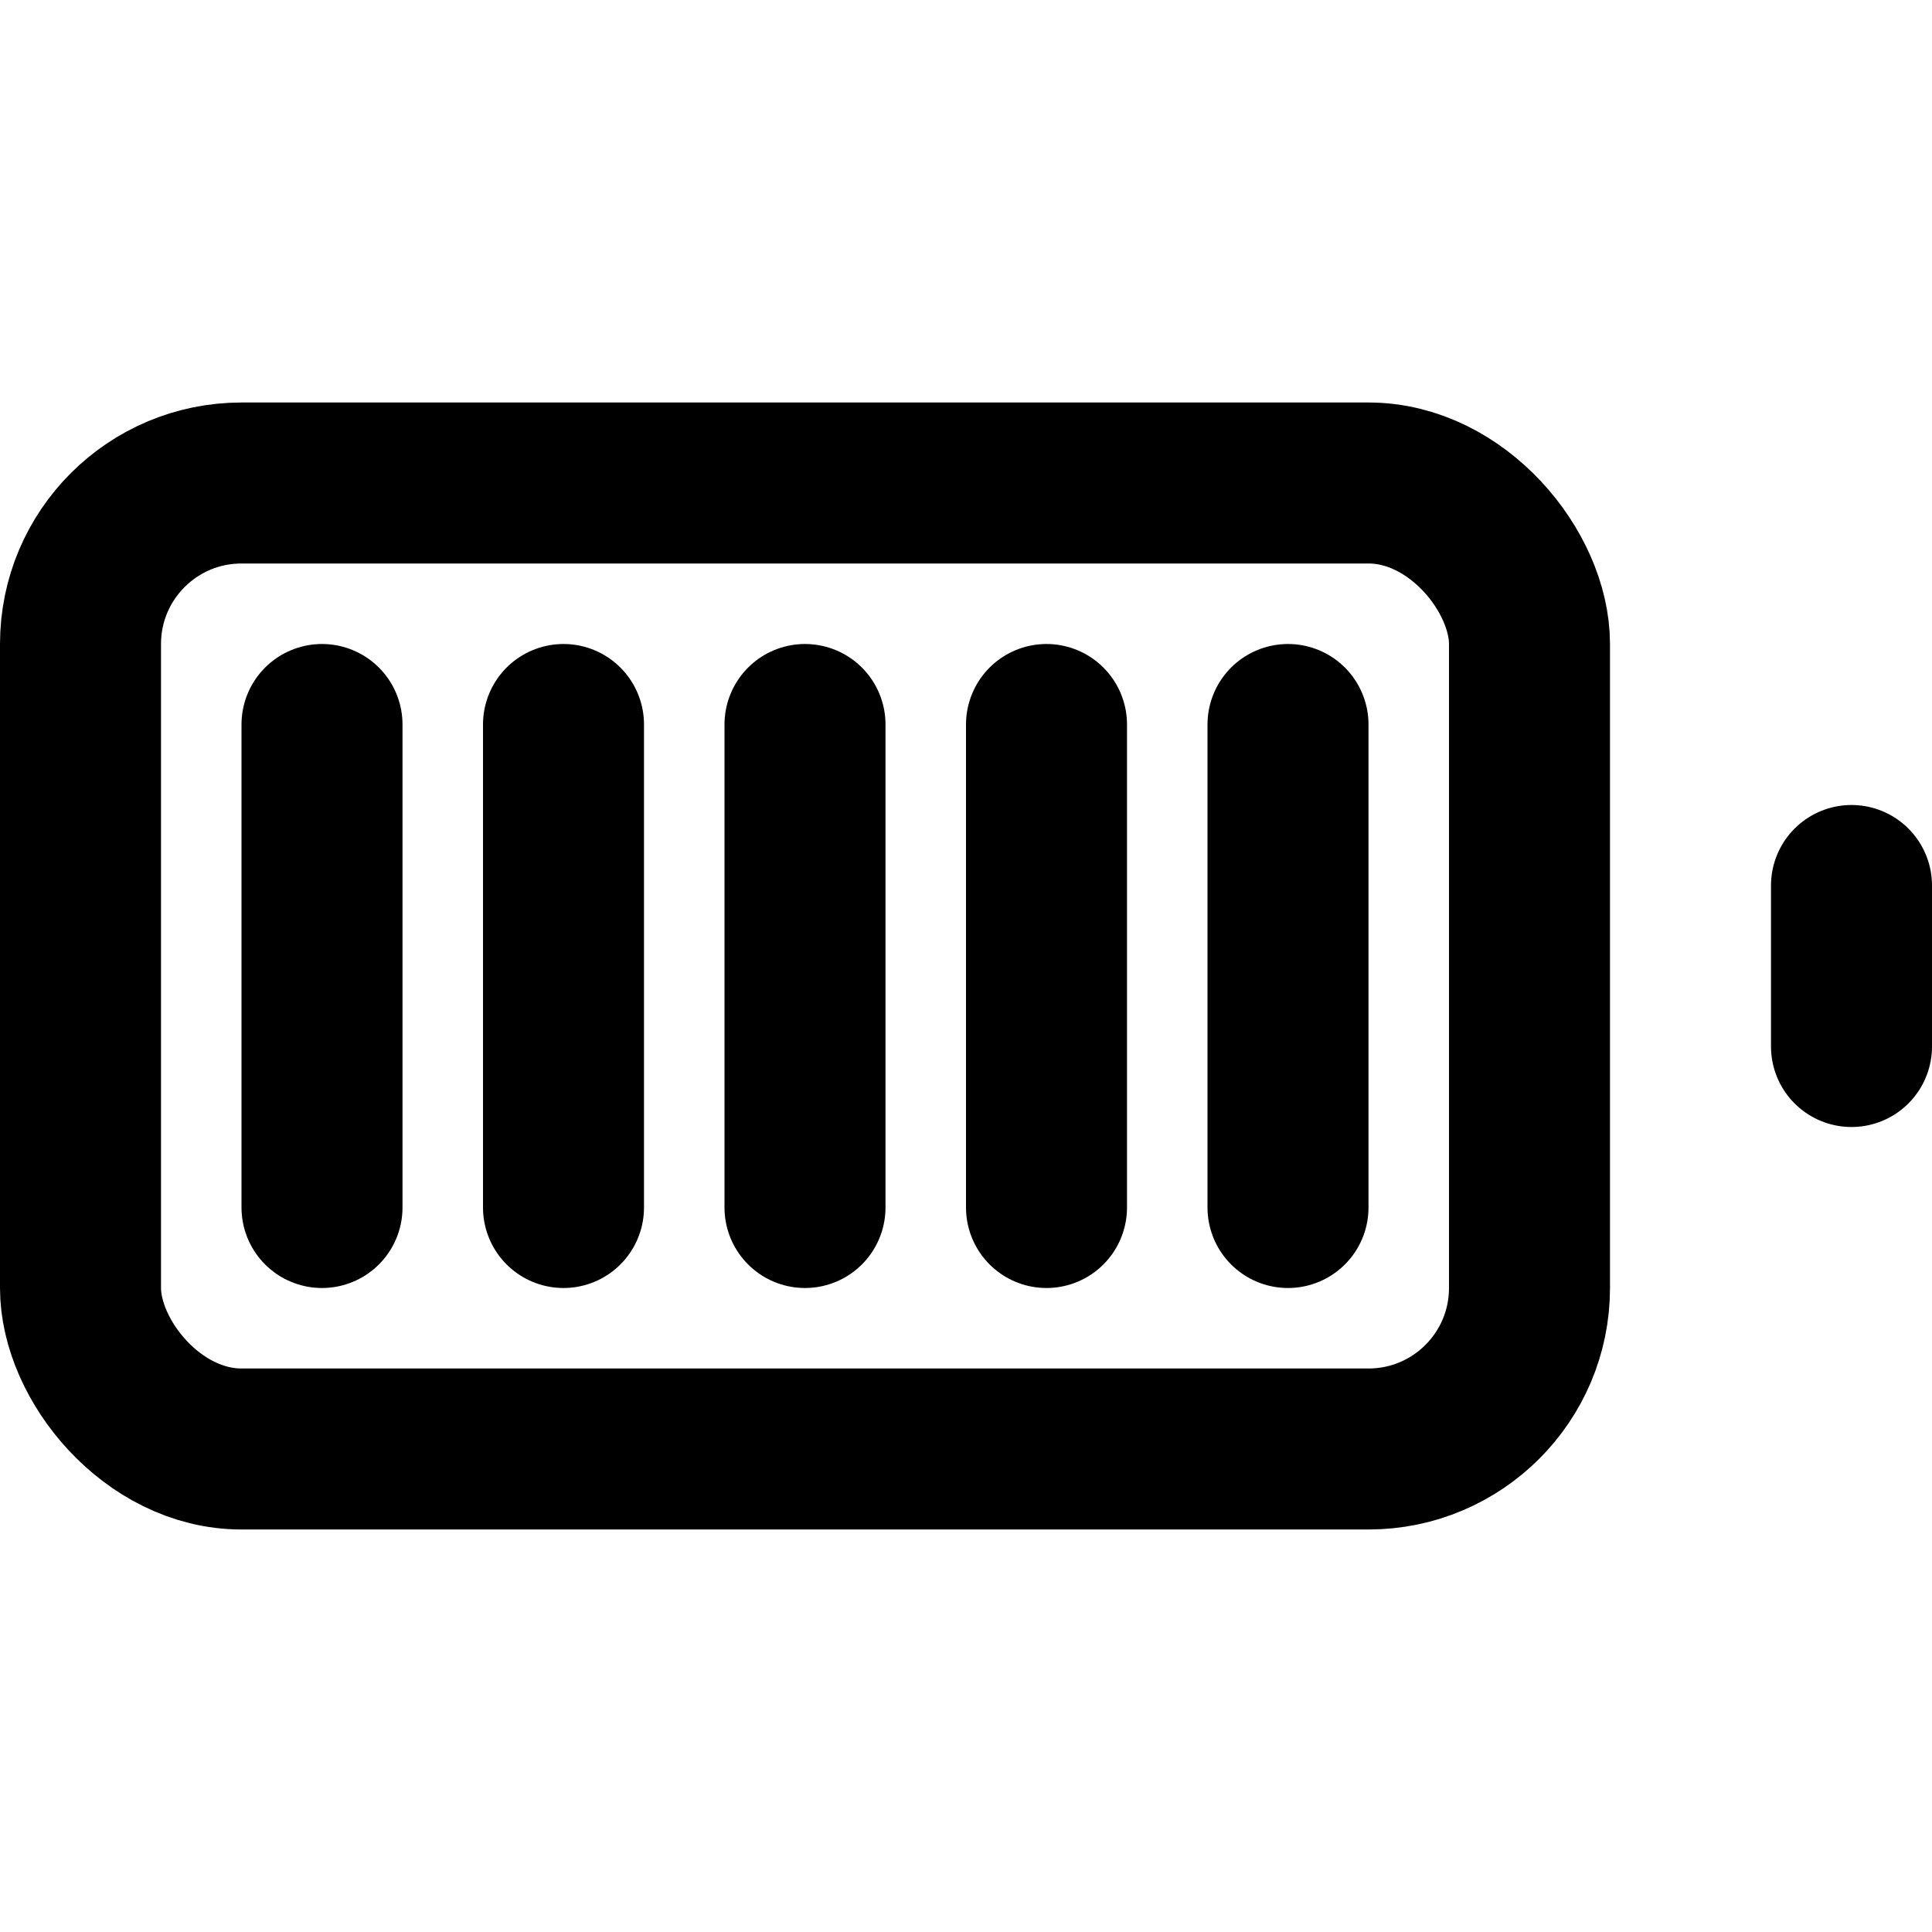 <?xml version="1.0" encoding="UTF-8" standalone="no"?>
<svg
   width="24"
   height="24"
   viewBox="0 0 24 24"
   fill="none"
   stroke="currentColor"
   stroke-width="2"
   stroke-linecap="round"
   stroke-linejoin="round"
   version="1.1"
   id="svg1"
   sodipodi:docname="battery-5.svg"
   inkscape:version="1.3.2 (091e20ef0f, 2023-11-25, custom)"
   xmlns:inkscape="http://www.inkscape.org/namespaces/inkscape"
   xmlns:sodipodi="http://sodipodi.sourceforge.net/DTD/sodipodi-0.dtd"
   xmlns="http://www.w3.org/2000/svg"
   xmlns:svg="http://www.w3.org/2000/svg">
  <defs
     id="defs1" />
  <sodipodi:namedview
     id="namedview1"
     pagecolor="#ffffff"
     bordercolor="#000000"
     borderopacity="0.25"
     inkscape:showpageshadow="2"
     inkscape:pageopacity="0.0"
     inkscape:pagecheckerboard="0"
     inkscape:deskcolor="#d1d1d1"
     showgrid="true"
     inkscape:zoom="14.561387"
     inkscape:cx="2.9186781"
     inkscape:cy="9.3054325"
     inkscape:window-width="1152"
     inkscape:window-height="648"
     inkscape:window-x="0"
     inkscape:window-y="0"
     inkscape:window-maximized="1"
     inkscape:current-layer="svg1">
    <inkscape:grid
       id="grid1"
       units="px"
       originx="0"
       originy="0"
       spacingx="1"
       spacingy="1"
       empcolor="#0099e5"
       empopacity="0.302"
       color="#0099e5"
       opacity="0.149"
       empspacing="5"
       dotted="false"
       gridanglex="30"
       gridanglez="30"
       visible="true" />
  </sodipodi:namedview>
  <rect
     x="1"
     y="6"
     width="18"
     height="12"
     rx="2"
     ry="2"
     id="rect1" />
  <line
     x1="23"
     y1="13"
     x2="23"
     y2="11"
     id="line1" />
  <path
     style="fill-opacity:1;stroke-width:2;stroke-dasharray:none"
     d="M 4,15 V 9"
     id="path1"
     sodipodi:nodetypes="cc" />
  <path
     style="fill-opacity:1;stroke-width:2;stroke-dasharray:none"
     d="M 7,15 V 9"
     id="path1-5"
     sodipodi:nodetypes="cc" />
  <path
     style="fill-opacity:1;stroke-width:2;stroke-dasharray:none"
     d="M 10,15 V 9"
     id="path1-5-5"
     sodipodi:nodetypes="cc" />
  <path
     style="fill-opacity:1;stroke-width:2;stroke-dasharray:none"
     d="M 13,15 V 9"
     id="path1-5-5-5"
     sodipodi:nodetypes="cc" />
  <path
     style="fill-opacity:1;stroke-width:2;stroke-dasharray:none"
     d="M 16,15 V 9"
     id="path1-5-5-5-5"
     sodipodi:nodetypes="cc" />
</svg>
